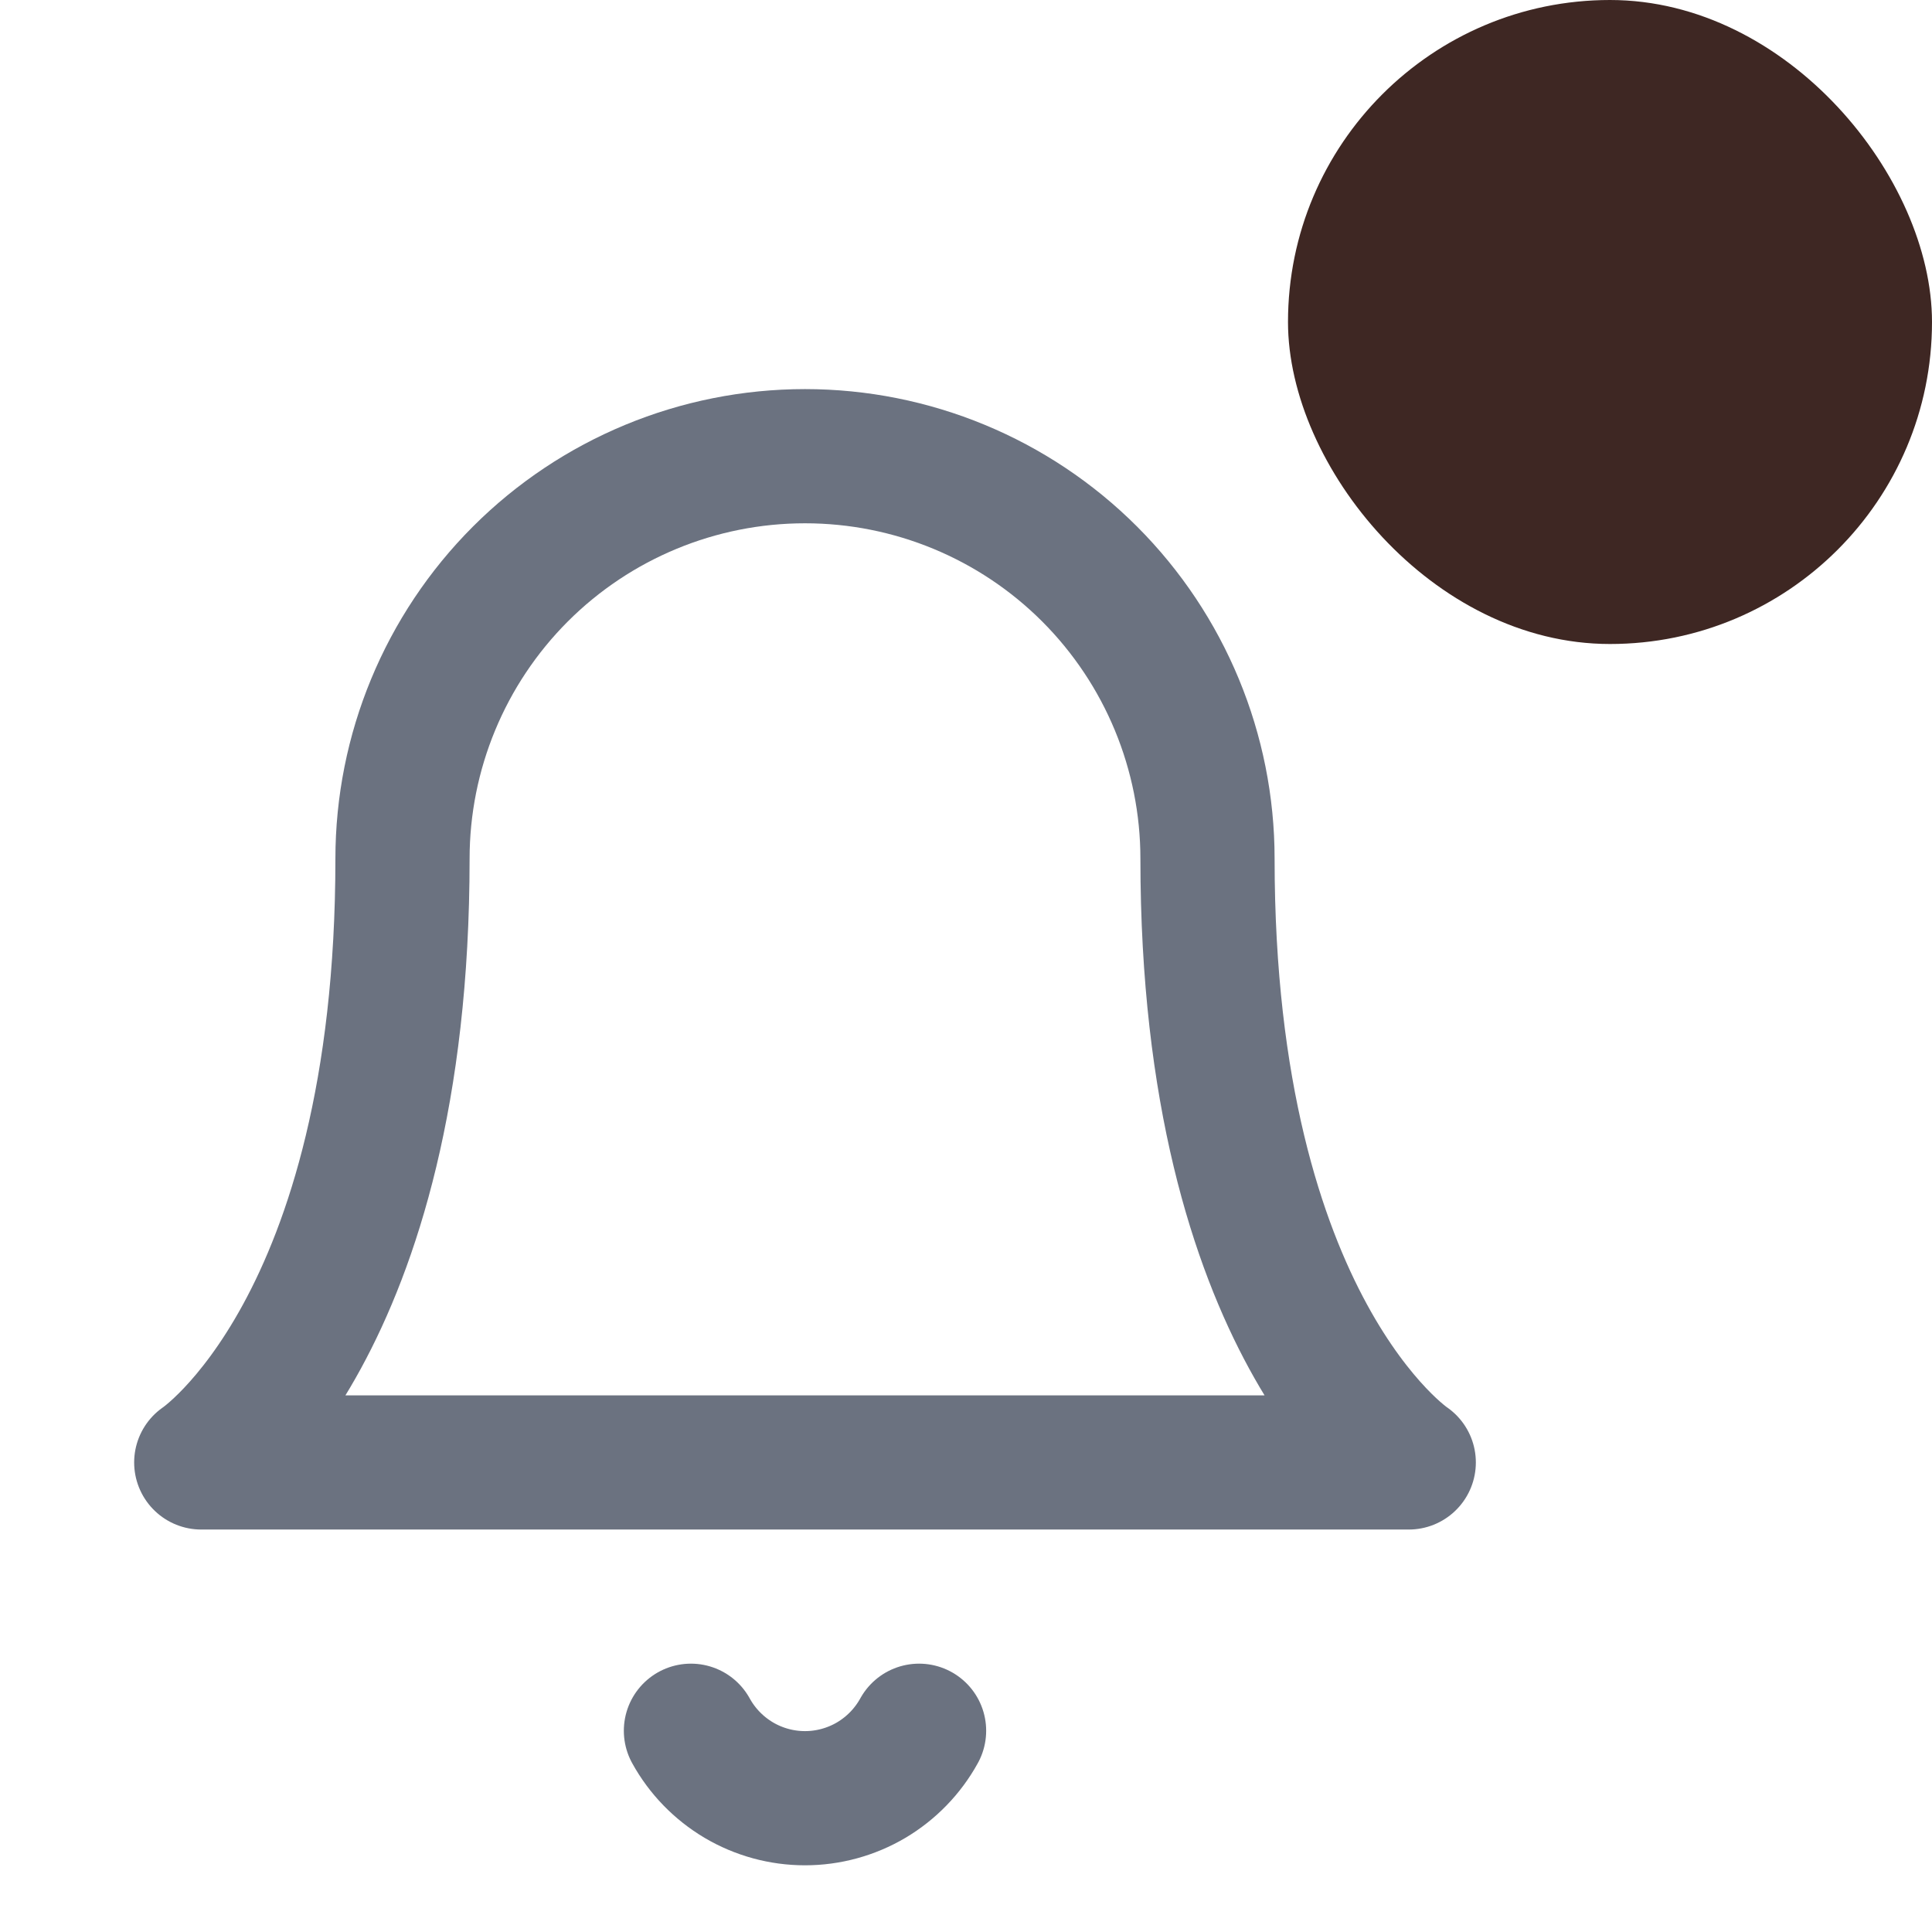 <svg width="24" height="24" viewBox="0 0 24 24" fill="none" xmlns="http://www.w3.org/2000/svg">
<path d="M5 10.667C5 9.341 5.527 8.069 6.464 7.131C7.402 6.193 8.674 5.667 10 5.667C11.326 5.667 12.598 6.193 13.536 7.131C14.473 8.069 15 9.341 15 10.667C15 16.5 17.5 18.167 17.5 18.167H2.5C2.5 18.167 5 16.5 5 10.667Z" stroke="#6B7280" stroke-width="1.667" stroke-linecap="round" stroke-linejoin="round"/>
<path d="M8.583 21.5C8.723 21.754 8.928 21.965 9.177 22.113C9.426 22.26 9.71 22.338 10 22.338C10.289 22.338 10.574 22.26 10.823 22.113C11.072 21.965 11.277 21.754 11.417 21.5" stroke="#6B7280" stroke-width="1.667" stroke-linecap="round" stroke-linejoin="round"/>
<rect x="16" width="8" height="8" rx="4" fill="#3E2723"/>
</svg>
